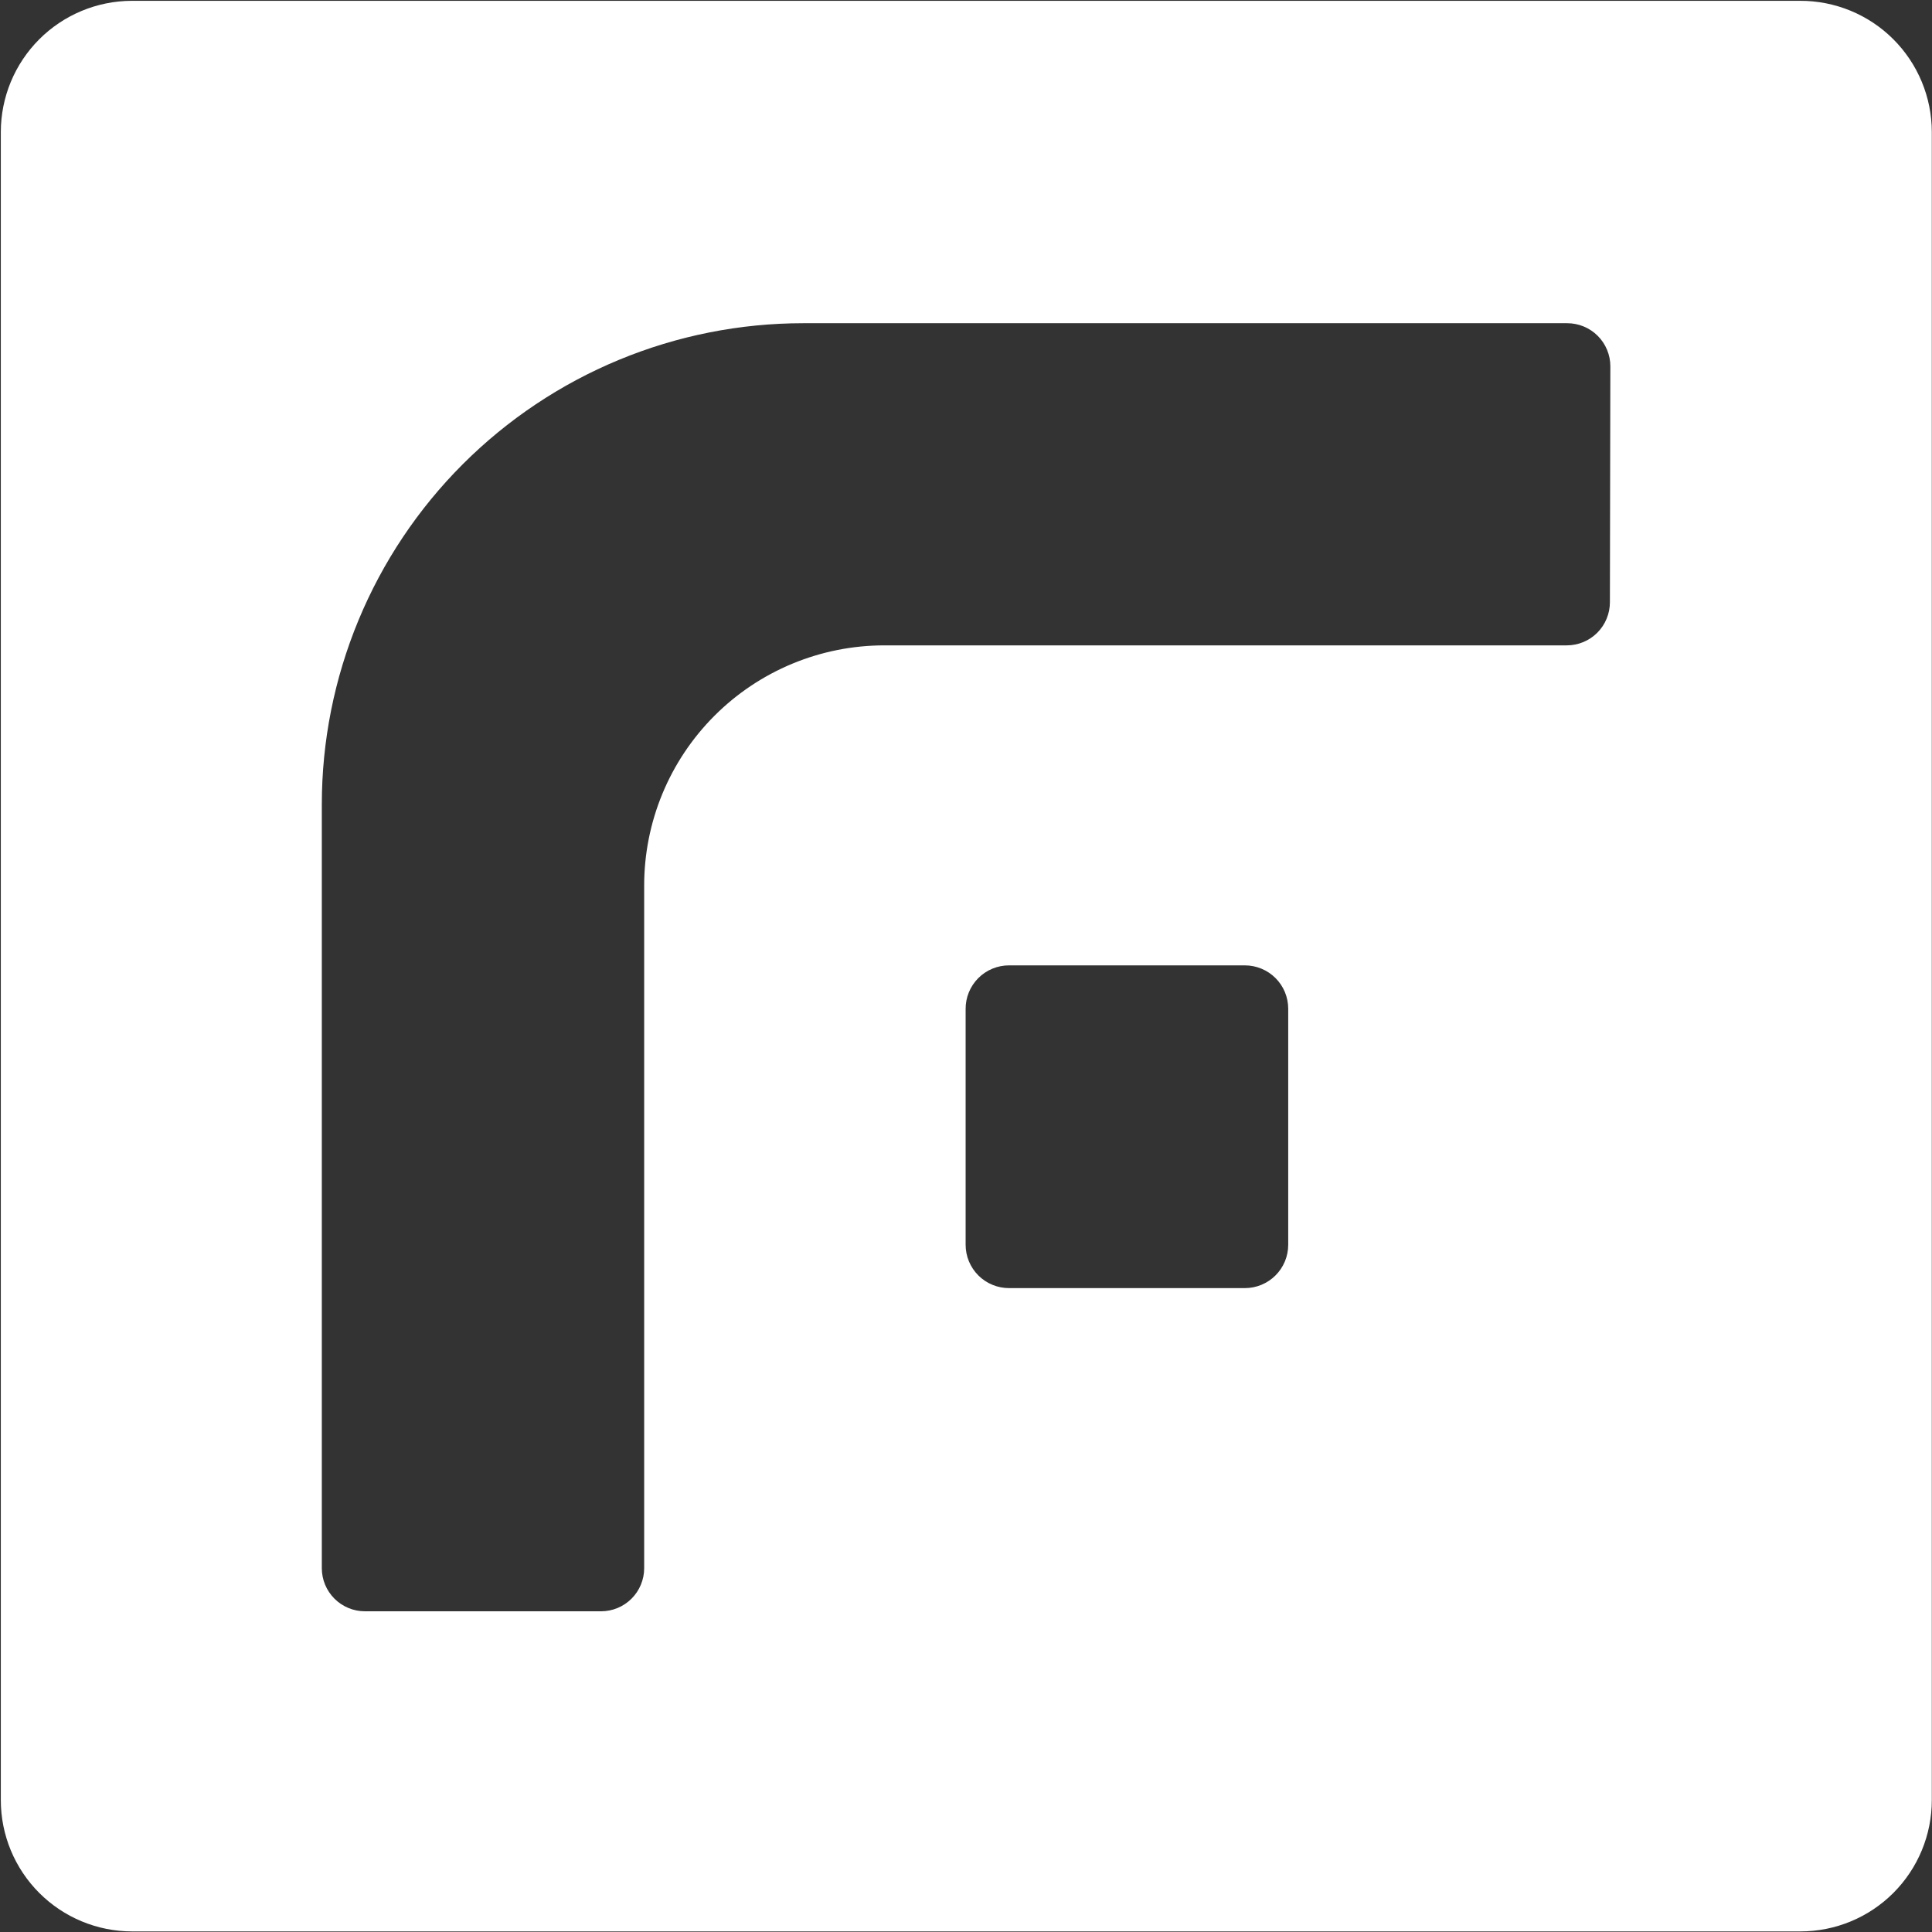 <svg version="1.2" baseProfile="tiny-ps" xmlns="http://www.w3.org/2000/svg" viewBox="0 0 1514 1514" width="1514" height="1514">
	<rect x="0" y="0" width="1514" height="1514" fill="#333333" stroke="none"/>
	<title>Futu_Holdings_logo-svg</title>
	<style>
		tspan { white-space:pre }
		.shp0 { fill: #ffffff } 
	</style>
	<g id="图层_2">
		<g id="图层_1-2">
			<path id="Layer" fill-rule="evenodd" class="shp0" d="M1410.67 0.64C1424.2 0.6 1437.6 3.24 1450.11 8.38C1462.62 13.53 1474 21.1 1483.58 30.65C1493.16 40.2 1500.77 51.54 1505.96 64.03C1511.16 76.52 1513.84 89.91 1513.85 103.44L1513.85 1410.65C1513.85 1424.16 1511.19 1437.53 1506.02 1450C1500.86 1462.48 1493.28 1473.82 1483.74 1483.37C1474.19 1492.93 1462.85 1500.51 1450.38 1505.68C1437.9 1510.86 1424.53 1513.53 1411.02 1513.54L103.46 1513.54C89.96 1513.53 76.58 1510.86 64.11 1505.68C51.63 1500.51 40.3 1492.93 30.75 1483.37C21.2 1473.82 13.63 1462.48 8.46 1450C3.3 1437.53 0.64 1424.16 0.64 1410.65L0.64 103.44C0.65 89.97 3.31 76.64 8.45 64.19C13.6 51.75 21.15 40.44 30.65 30.9C40.16 21.36 51.45 13.78 63.88 8.59C76.31 3.4 89.64 0.7 103.11 0.64C103.11 0.64 1410.67 0.64 1410.67 0.64ZM1261.94 287.07C1261.94 282.63 1261.07 278.24 1259.37 274.14C1257.67 270.04 1255.18 266.31 1252.04 263.17C1248.9 260.04 1245.18 257.55 1241.08 255.85C1236.98 254.15 1232.58 253.28 1228.14 253.28L629.42 253.28C579.88 253.28 530.83 263.03 485.06 281.98C439.29 300.94 397.71 328.72 362.68 363.74C327.65 398.76 299.86 440.33 280.9 486.09C261.94 531.85 252.19 580.89 252.19 630.41L252.19 1228.89C252.19 1233.32 253.06 1237.72 254.76 1241.82C256.46 1245.92 258.95 1249.64 262.09 1252.78C265.23 1255.92 268.95 1258.41 273.05 1260.11C277.15 1261.8 281.55 1262.68 285.99 1262.68L471 1262.68C475.44 1262.68 479.84 1261.8 483.94 1260.11C488.04 1258.41 491.77 1255.92 494.9 1252.78C498.04 1249.64 500.53 1245.92 502.23 1241.82C503.93 1237.72 504.8 1233.32 504.8 1228.89L504.8 694.26C504.76 669.52 509.59 645.01 519.03 622.14C528.47 599.27 542.32 578.49 559.81 560.98C577.29 543.47 598.05 529.57 620.91 520.1C643.77 510.62 668.27 505.74 693.02 505.74L1227.79 505.74C1232.22 505.74 1236.62 504.86 1240.72 503.17C1244.82 501.47 1248.55 498.98 1251.69 495.84C1254.83 492.7 1257.32 488.98 1259.01 484.88C1260.71 480.78 1261.59 476.38 1261.59 471.95L1261.94 287.07ZM1009.5 790.48C1009.5 786.02 1008.62 781.6 1006.92 777.48C1005.21 773.36 1002.71 769.61 999.55 766.46C996.4 763.31 992.65 760.8 988.53 759.1C984.41 757.39 979.99 756.51 975.53 756.51L790.87 756.51C786.36 756.49 781.89 757.36 777.73 759.08C773.56 760.8 769.78 763.33 766.6 766.52C763.42 769.72 760.91 773.51 759.21 777.69C757.51 781.86 756.66 786.33 756.71 790.84L756.71 975.45C756.71 979.92 757.59 984.35 759.31 988.49C761.03 992.62 763.55 996.37 766.72 999.53C769.9 1002.69 773.66 1005.19 777.81 1006.88C781.95 1008.58 786.39 1009.44 790.87 1009.42L975.53 1009.42C979.99 1009.42 984.41 1008.54 988.53 1006.83C992.65 1005.12 996.4 1002.62 999.55 999.47C1002.71 996.31 1005.21 992.57 1006.92 988.45C1008.62 984.33 1009.5 979.91 1009.5 975.45L1009.5 790.48Z" />
		</g>
	</g>
</svg>